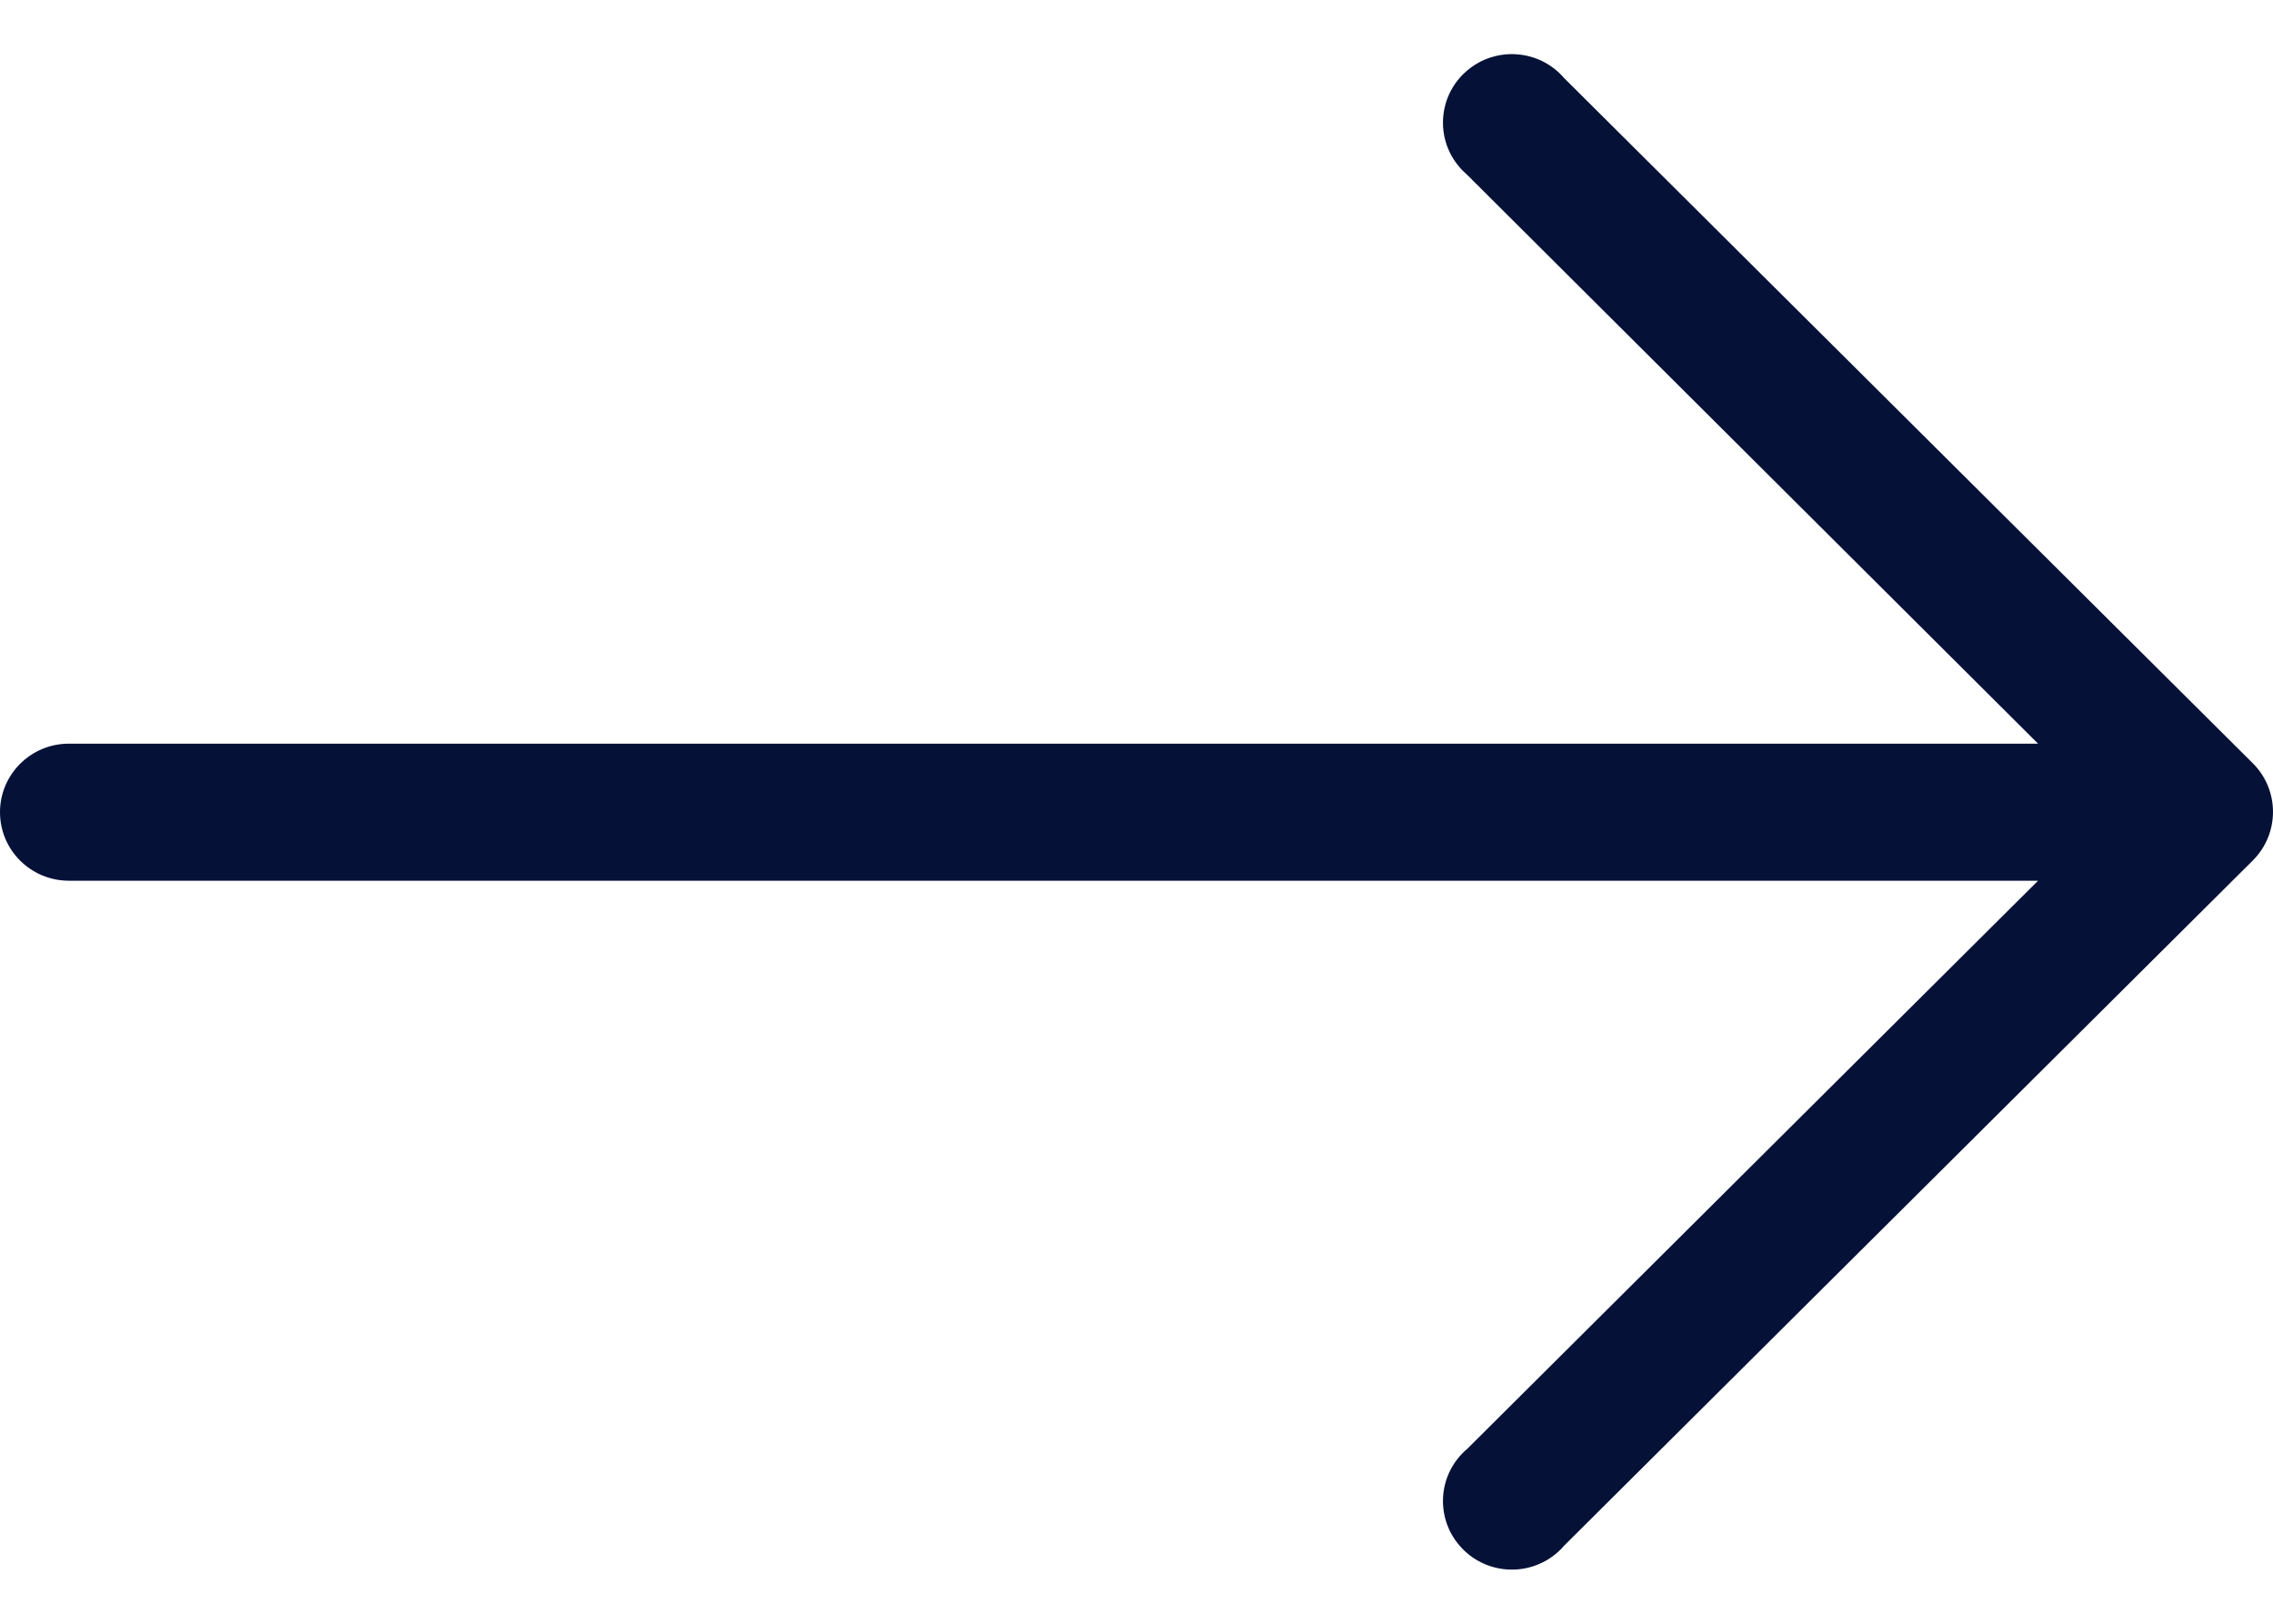 <svg width="14" height="10" viewBox="0 0 14 10" fill="none" xmlns="http://www.w3.org/2000/svg">
<path d="M13.877 4.702L9.634 0.481C9.482 0.304 9.214 0.283 9.036 0.435C8.858 0.586 8.837 0.853 8.99 1.03C9.004 1.047 9.02 1.062 9.036 1.076L12.553 4.58L0.424 4.58C0.19 4.58 0 4.769 0 5.002C0 5.235 0.19 5.424 0.424 5.424L12.553 5.424L9.036 8.924C8.858 9.075 8.837 9.342 8.99 9.519C9.142 9.696 9.41 9.717 9.588 9.565C9.605 9.551 9.62 9.536 9.634 9.519L13.877 5.298C14.041 5.133 14.041 4.867 13.877 4.702Z" fill="#051137"/>
</svg>
